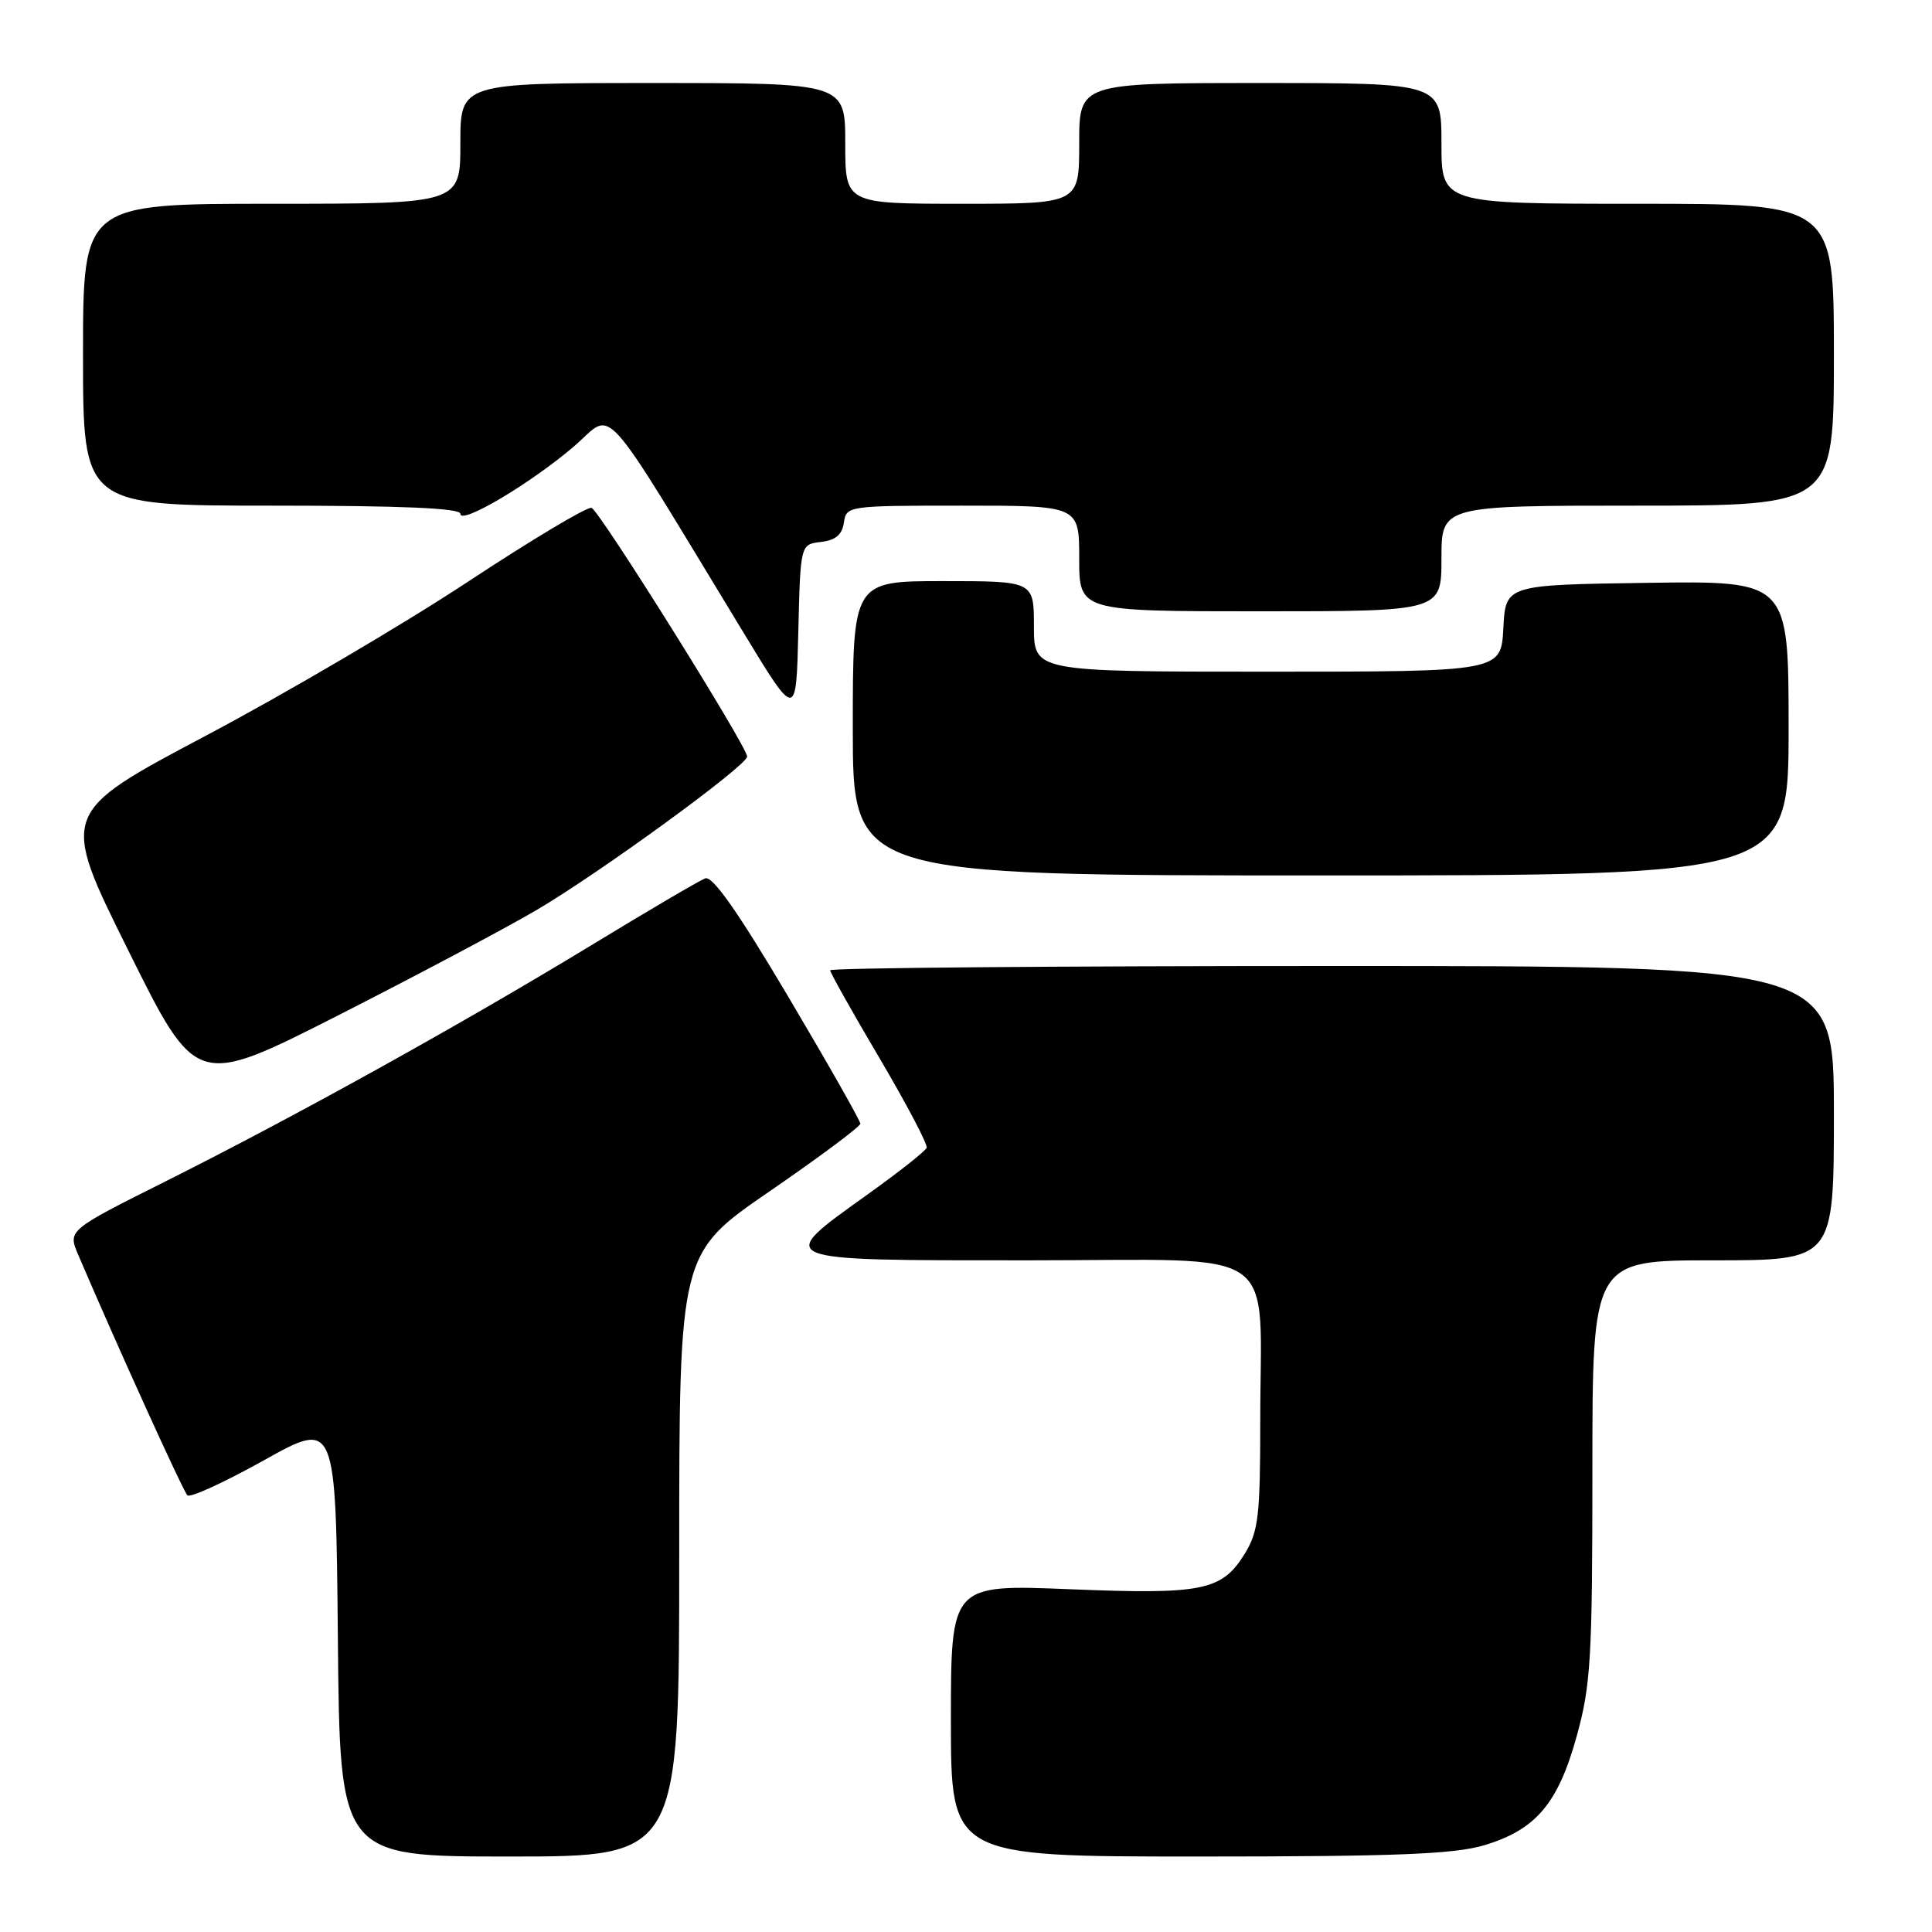 <?xml version="1.0" encoding="UTF-8" standalone="no"?>
<!DOCTYPE svg PUBLIC "-//W3C//DTD SVG 1.1//EN" "http://www.w3.org/Graphics/SVG/1.1/DTD/svg11.dtd" >
<svg xmlns="http://www.w3.org/2000/svg" xmlns:xlink="http://www.w3.org/1999/xlink" version="1.1" viewBox="0 0 256 256">
 <g >
 <path fill="currentColor"
d=" M 90.00 206.04 C 90.00 166.08 90.00 166.08 102.00 157.84 C 108.60 153.30 114.00 149.28 114.00 148.89 C 114.00 148.51 109.69 140.91 104.42 132.02 C 97.75 120.77 94.41 116.01 93.44 116.39 C 92.67 116.68 85.84 120.69 78.27 125.30 C 61.13 135.72 39.23 147.87 22.09 156.46 C 8.98 163.02 8.98 163.02 10.36 166.26 C 15.37 178.00 24.27 197.61 24.83 198.14 C 25.20 198.50 29.77 196.40 35.00 193.48 C 44.50 188.18 44.50 188.18 44.77 217.09 C 45.03 246.00 45.03 246.00 67.52 246.00 C 90.00 246.00 90.00 246.00 90.00 206.04 Z  M 196.61 244.52 C 203.49 242.48 206.46 238.99 208.93 230.02 C 210.79 223.29 211.00 219.75 211.00 194.77 C 211.00 167.00 211.00 167.00 227.00 167.00 C 243.00 167.00 243.00 167.00 243.00 147.50 C 243.00 128.00 243.00 128.00 176.50 128.00 C 139.93 128.00 110.00 128.25 110.00 128.57 C 110.00 128.88 112.94 134.12 116.54 140.21 C 120.13 146.30 122.94 151.64 122.79 152.08 C 122.63 152.52 119.13 155.29 115.00 158.24 C 102.53 167.17 102.12 167.00 136.30 167.00 C 170.42 167.00 166.97 164.59 166.99 188.50 C 166.99 200.74 166.74 202.91 165.00 205.77 C 161.94 210.79 159.47 211.30 141.75 210.58 C 126.00 209.94 126.00 209.94 126.00 227.97 C 126.00 246.00 126.00 246.00 158.82 246.00 C 184.85 246.00 192.67 245.69 196.61 244.52 Z  M 71.07 120.60 C 79.44 115.69 99.00 101.44 99.00 100.25 C 99.00 98.92 79.43 67.64 78.38 67.29 C 77.82 67.11 70.42 71.53 61.93 77.13 C 53.44 82.73 37.83 91.90 27.23 97.51 C 7.95 107.72 7.95 107.72 16.98 125.90 C 26.00 144.09 26.00 144.09 44.75 134.57 C 55.06 129.33 66.91 123.04 71.07 120.60 Z  M 237.00 96.48 C 237.00 76.96 237.00 76.96 218.25 77.23 C 199.50 77.50 199.50 77.50 199.20 83.25 C 198.90 89.00 198.90 89.00 167.95 89.00 C 137.00 89.00 137.00 89.00 137.00 83.00 C 137.00 77.00 137.00 77.00 125.00 77.00 C 113.00 77.00 113.00 77.00 113.00 96.50 C 113.00 116.00 113.00 116.00 175.00 116.00 C 237.00 116.00 237.00 116.00 237.00 96.48 Z  M 108.78 71.81 C 110.72 71.59 111.59 70.85 111.82 69.25 C 112.14 67.03 112.33 67.00 127.57 67.00 C 143.00 67.00 143.00 67.00 143.00 74.00 C 143.00 81.00 143.00 81.00 167.00 81.00 C 191.00 81.00 191.00 81.00 191.00 74.00 C 191.00 67.00 191.00 67.00 217.00 67.00 C 243.00 67.00 243.00 67.00 243.00 47.00 C 243.00 27.00 243.00 27.00 217.00 27.00 C 191.00 27.00 191.00 27.00 191.00 19.00 C 191.00 11.00 191.00 11.00 167.00 11.00 C 143.00 11.00 143.00 11.00 143.00 19.00 C 143.00 27.00 143.00 27.00 127.50 27.00 C 112.00 27.00 112.00 27.00 112.00 19.00 C 112.00 11.00 112.00 11.00 86.50 11.00 C 61.00 11.00 61.00 11.00 61.00 19.00 C 61.00 27.00 61.00 27.00 36.00 27.00 C 11.00 27.00 11.00 27.00 11.00 47.00 C 11.00 67.00 11.00 67.00 36.00 67.00 C 53.27 67.00 61.00 67.33 61.00 68.08 C 61.00 69.60 70.45 63.98 76.13 59.08 C 81.45 54.50 79.13 51.92 98.57 83.91 C 105.50 95.32 105.50 95.32 105.78 83.72 C 106.06 72.13 106.06 72.13 108.78 71.81 Z "/>
</g>
</svg>